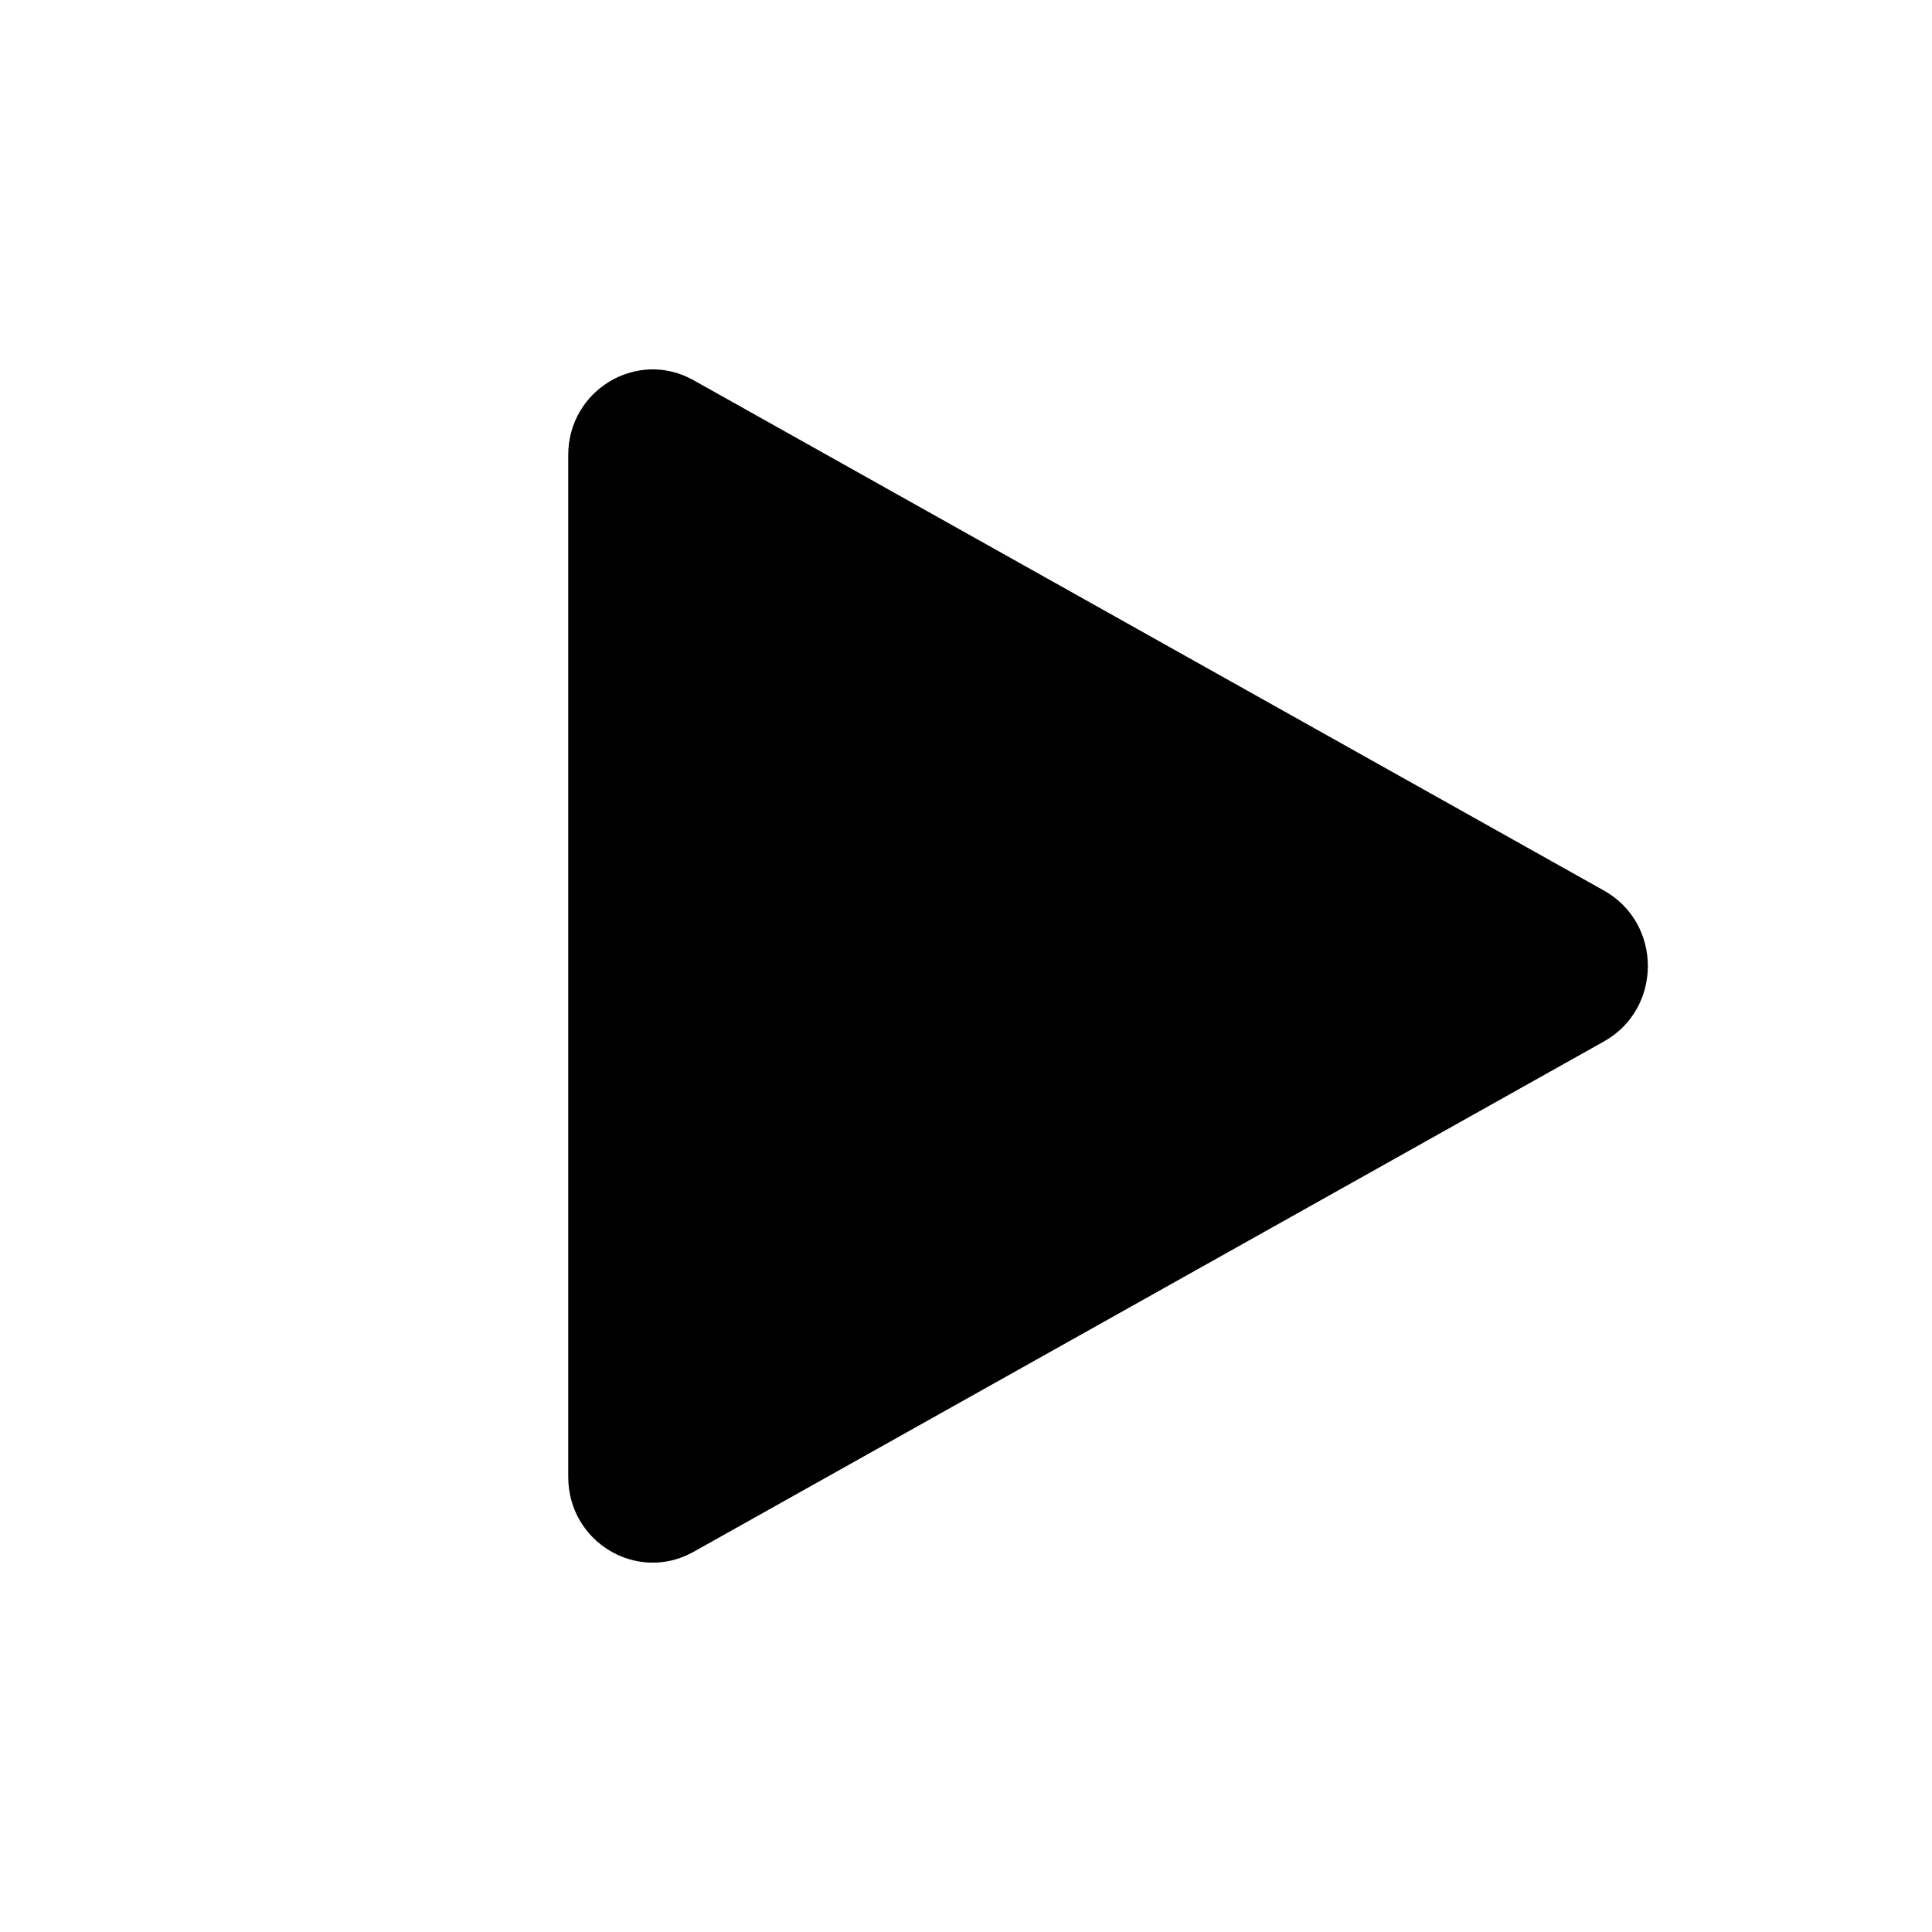 <svg viewBox="0 0 34 34" xmlns="http://www.w3.org/2000/svg" xml:space="preserve" style="fill-rule:evenodd;clip-rule:evenodd;stroke-linejoin:round;stroke-miterlimit:1.414"><path d="M28.228 18.327 12.205 27.31c-.99.555-2.205-.17-2.205-1.318V8.008c0-1.146 1.215-1.873 2.205-1.317l16.023 8.982c1.029.577 1.029 2.077 0 2.654Z" style="fill-rule:nonzero"/></svg>